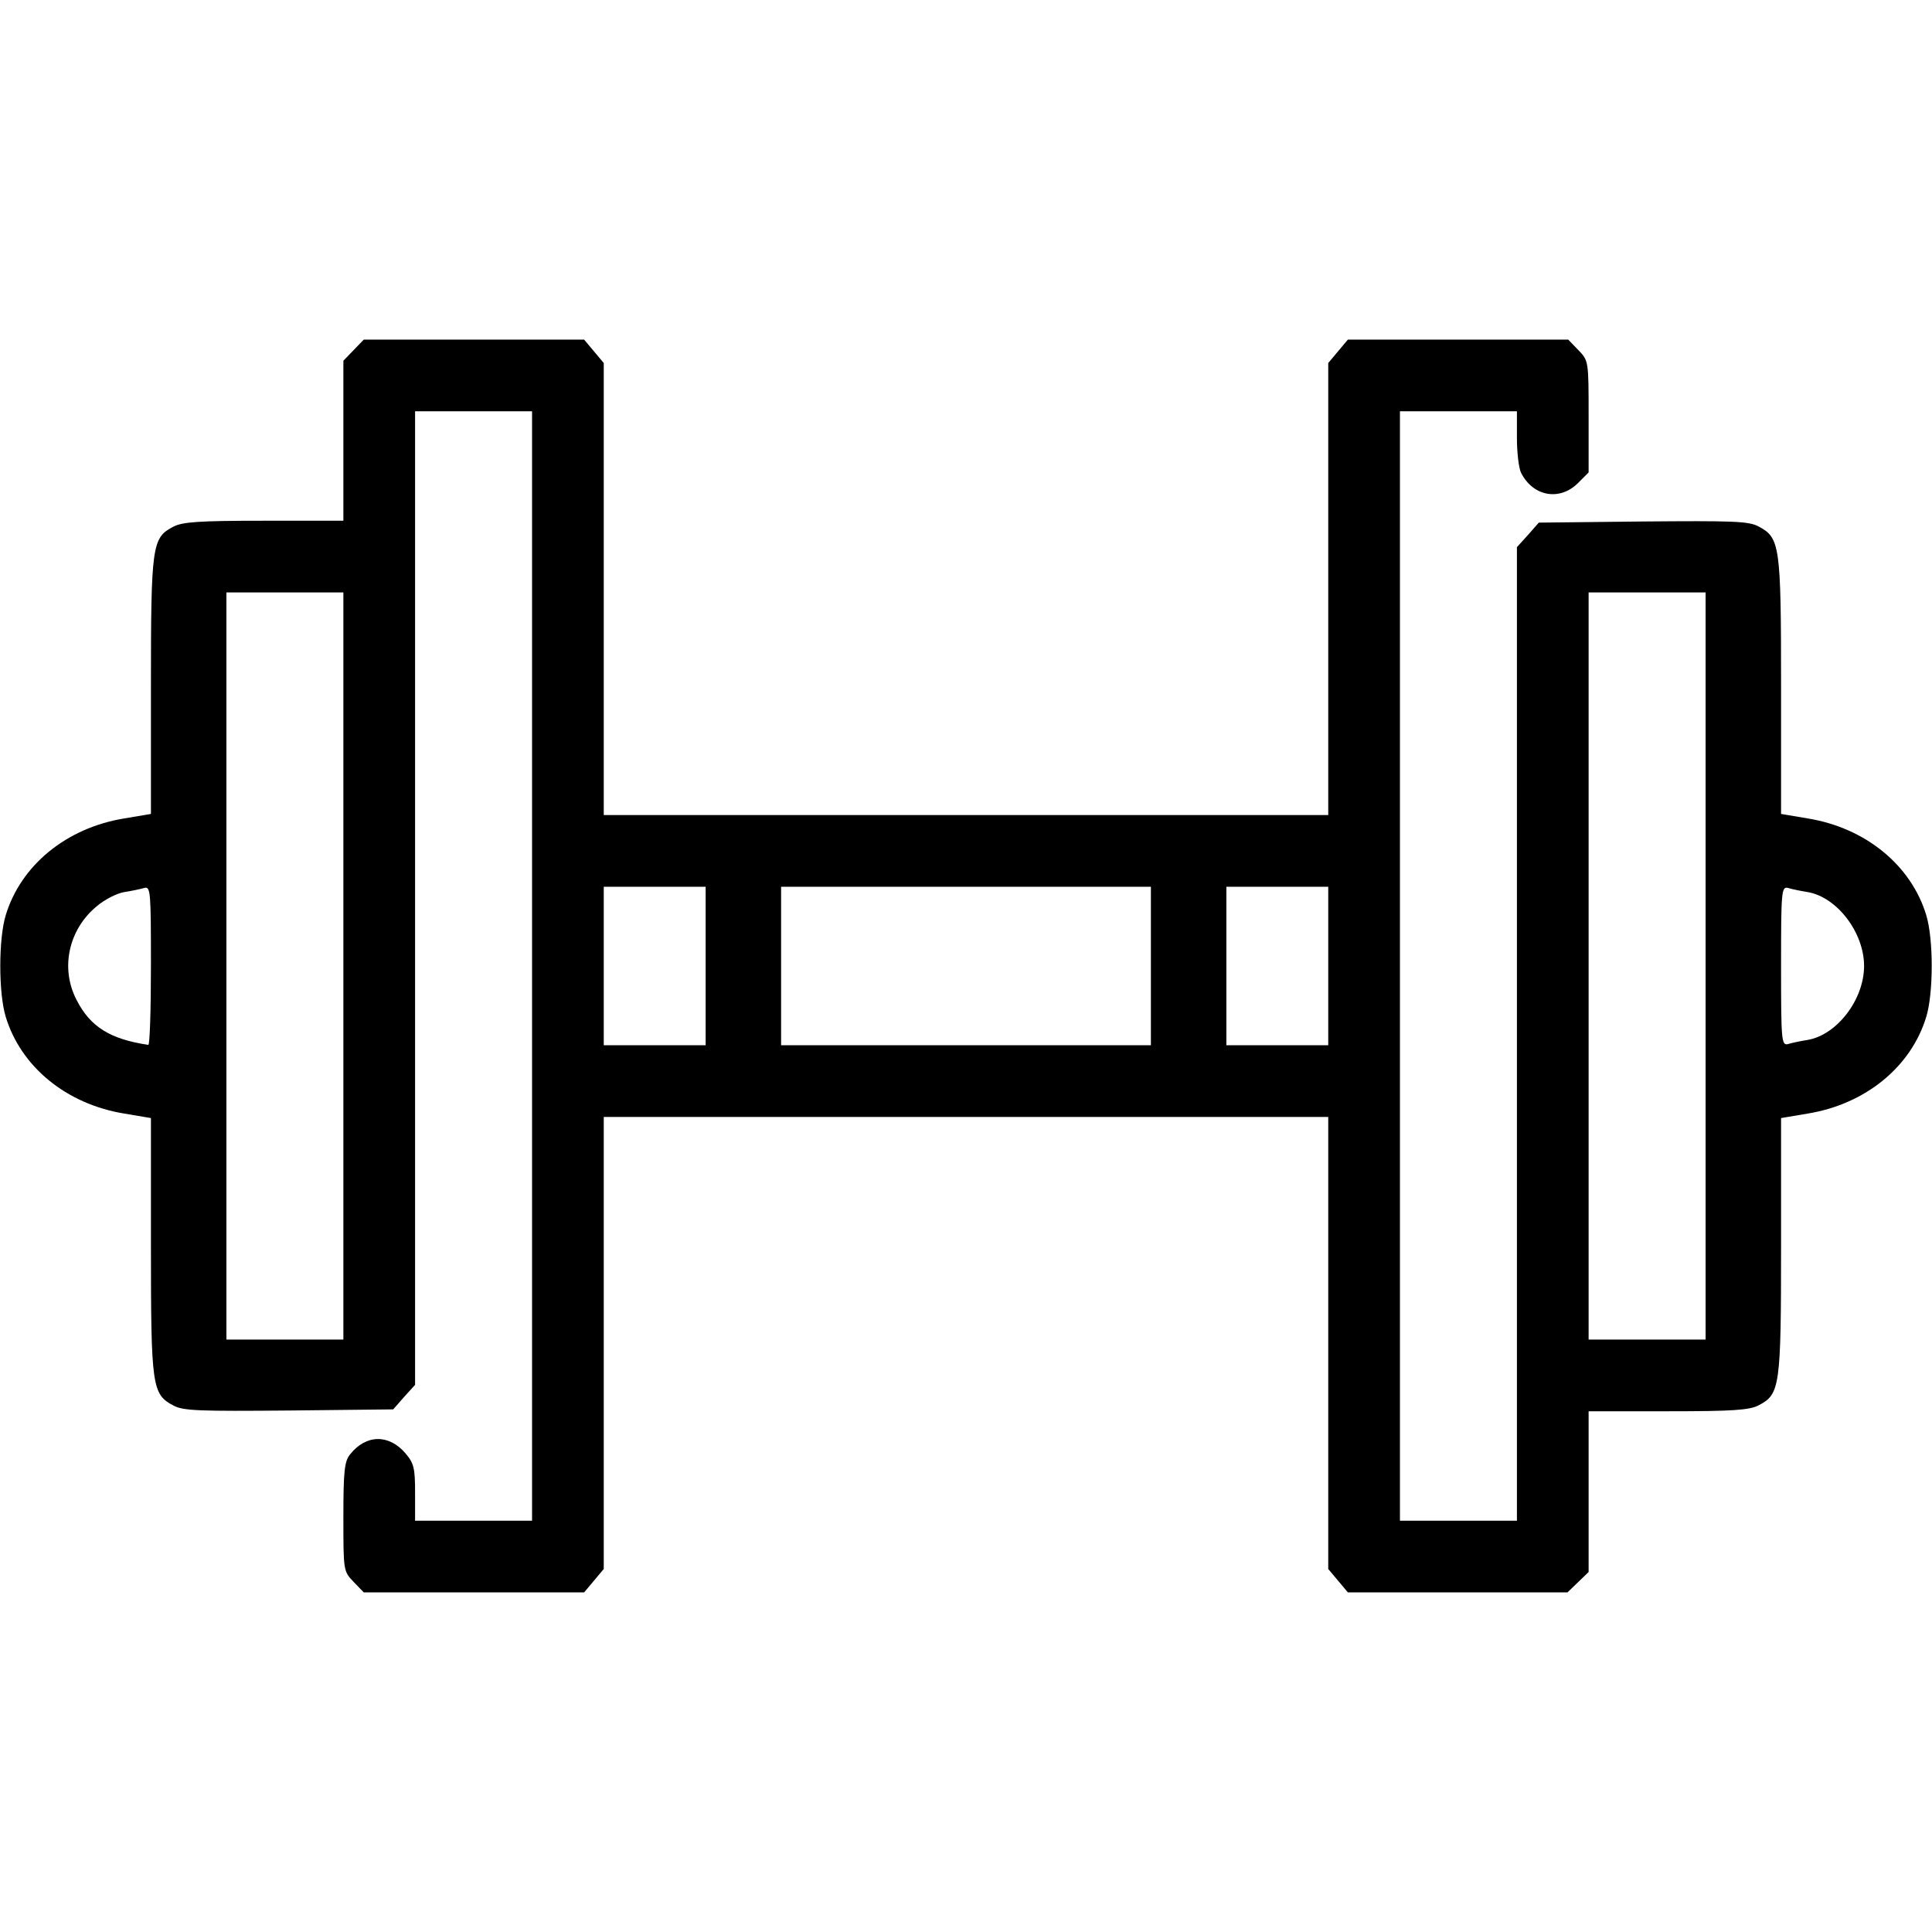 <!DOCTYPE svg PUBLIC "-//W3C//DTD SVG 20010904//EN" "http://www.w3.org/TR/2001/REC-SVG-20010904/DTD/svg10.dtd">
<svg version="1.0" xmlns="http://www.w3.org/2000/svg" width="512px" height="512px" viewBox="0 0 5120 5120" preserveAspectRatio="xMidYMid meet">
<g id="layer101" fill="#000000" stroke="none">
 <path d="M937 4192 c-27 -28 -27 -29 -27 -173 0 -121 3 -147 18 -165 42 -53 103 -54 147 -2 22 26 25 39 25 104 l0 74 155 0 155 0 0 -1470 0 -1470 -155 0 -155 0 0 1290 0 1290 -29 32 -29 33 -276 3 c-237 2 -280 1 -306 -13 -57 -30 -60 -49 -60 -423 l0 -339 -71 -12 c-153 -25 -274 -124 -314 -257 -19 -63 -19 -205 0 -268 40 -133 161 -232 314 -257 l71 -12 0 -339 c0 -373 3 -393 59 -422 24 -13 69 -16 241 -16 l210 0 0 -212 0 -212 27 -28 27 -28 292 0 292 0 26 31 26 31 0 599 0 599 960 0 960 0 0 -599 0 -599 26 -31 26 -31 292 0 292 0 27 28 c27 28 27 29 27 176 l0 148 -29 29 c-48 47 -118 35 -150 -28 -6 -12 -11 -53 -11 -92 l0 -71 -155 0 -155 0 0 1470 0 1470 155 0 155 0 0 -1290 0 -1290 29 -32 29 -33 276 -3 c237 -2 280 -1 306 13 57 30 60 49 60 423 l0 339 71 12 c153 25 274 124 314 257 19 63 19 205 0 268 -40 133 -161 232 -314 257 l-71 12 0 339 c0 373 -3 393 -59 422 -24 13 -69 16 -241 16 l-210 0 0 213 0 213 -28 27 -28 27 -291 0 -291 0 -26 -31 -26 -31 0 -599 0 -599 -960 0 -960 0 0 599 0 599 -26 31 -26 31 -292 0 -292 0 -27 -28z m-27 -1632 l0 -990 -155 0 -155 0 0 990 0 990 155 0 155 0 0 -990z m3610 0 l0 -990 -155 0 -155 0 0 990 0 990 155 0 155 0 0 -990z m-4120 -1 c0 -195 -1 -210 -17 -206 -10 3 -34 8 -53 11 -20 3 -53 20 -74 38 -74 61 -97 164 -53 248 36 71 89 104 190 119 4 1 7 -94 7 -210z m1470 1 l0 -210 -135 0 -135 0 0 210 0 210 135 0 135 0 0 -210z m1180 0 l0 -210 -490 0 -490 0 0 210 0 210 490 0 490 0 0 -210z m470 0 l0 -210 -135 0 -135 0 0 210 0 210 135 0 135 0 0 -210z m1270 196 c78 -13 150 -107 150 -196 0 -89 -72 -183 -150 -196 -19 -3 -43 -8 -52 -11 -17 -4 -18 11 -18 207 0 196 1 211 18 207 9 -3 33 -8 52 -11z"/>
 </g>

</svg>